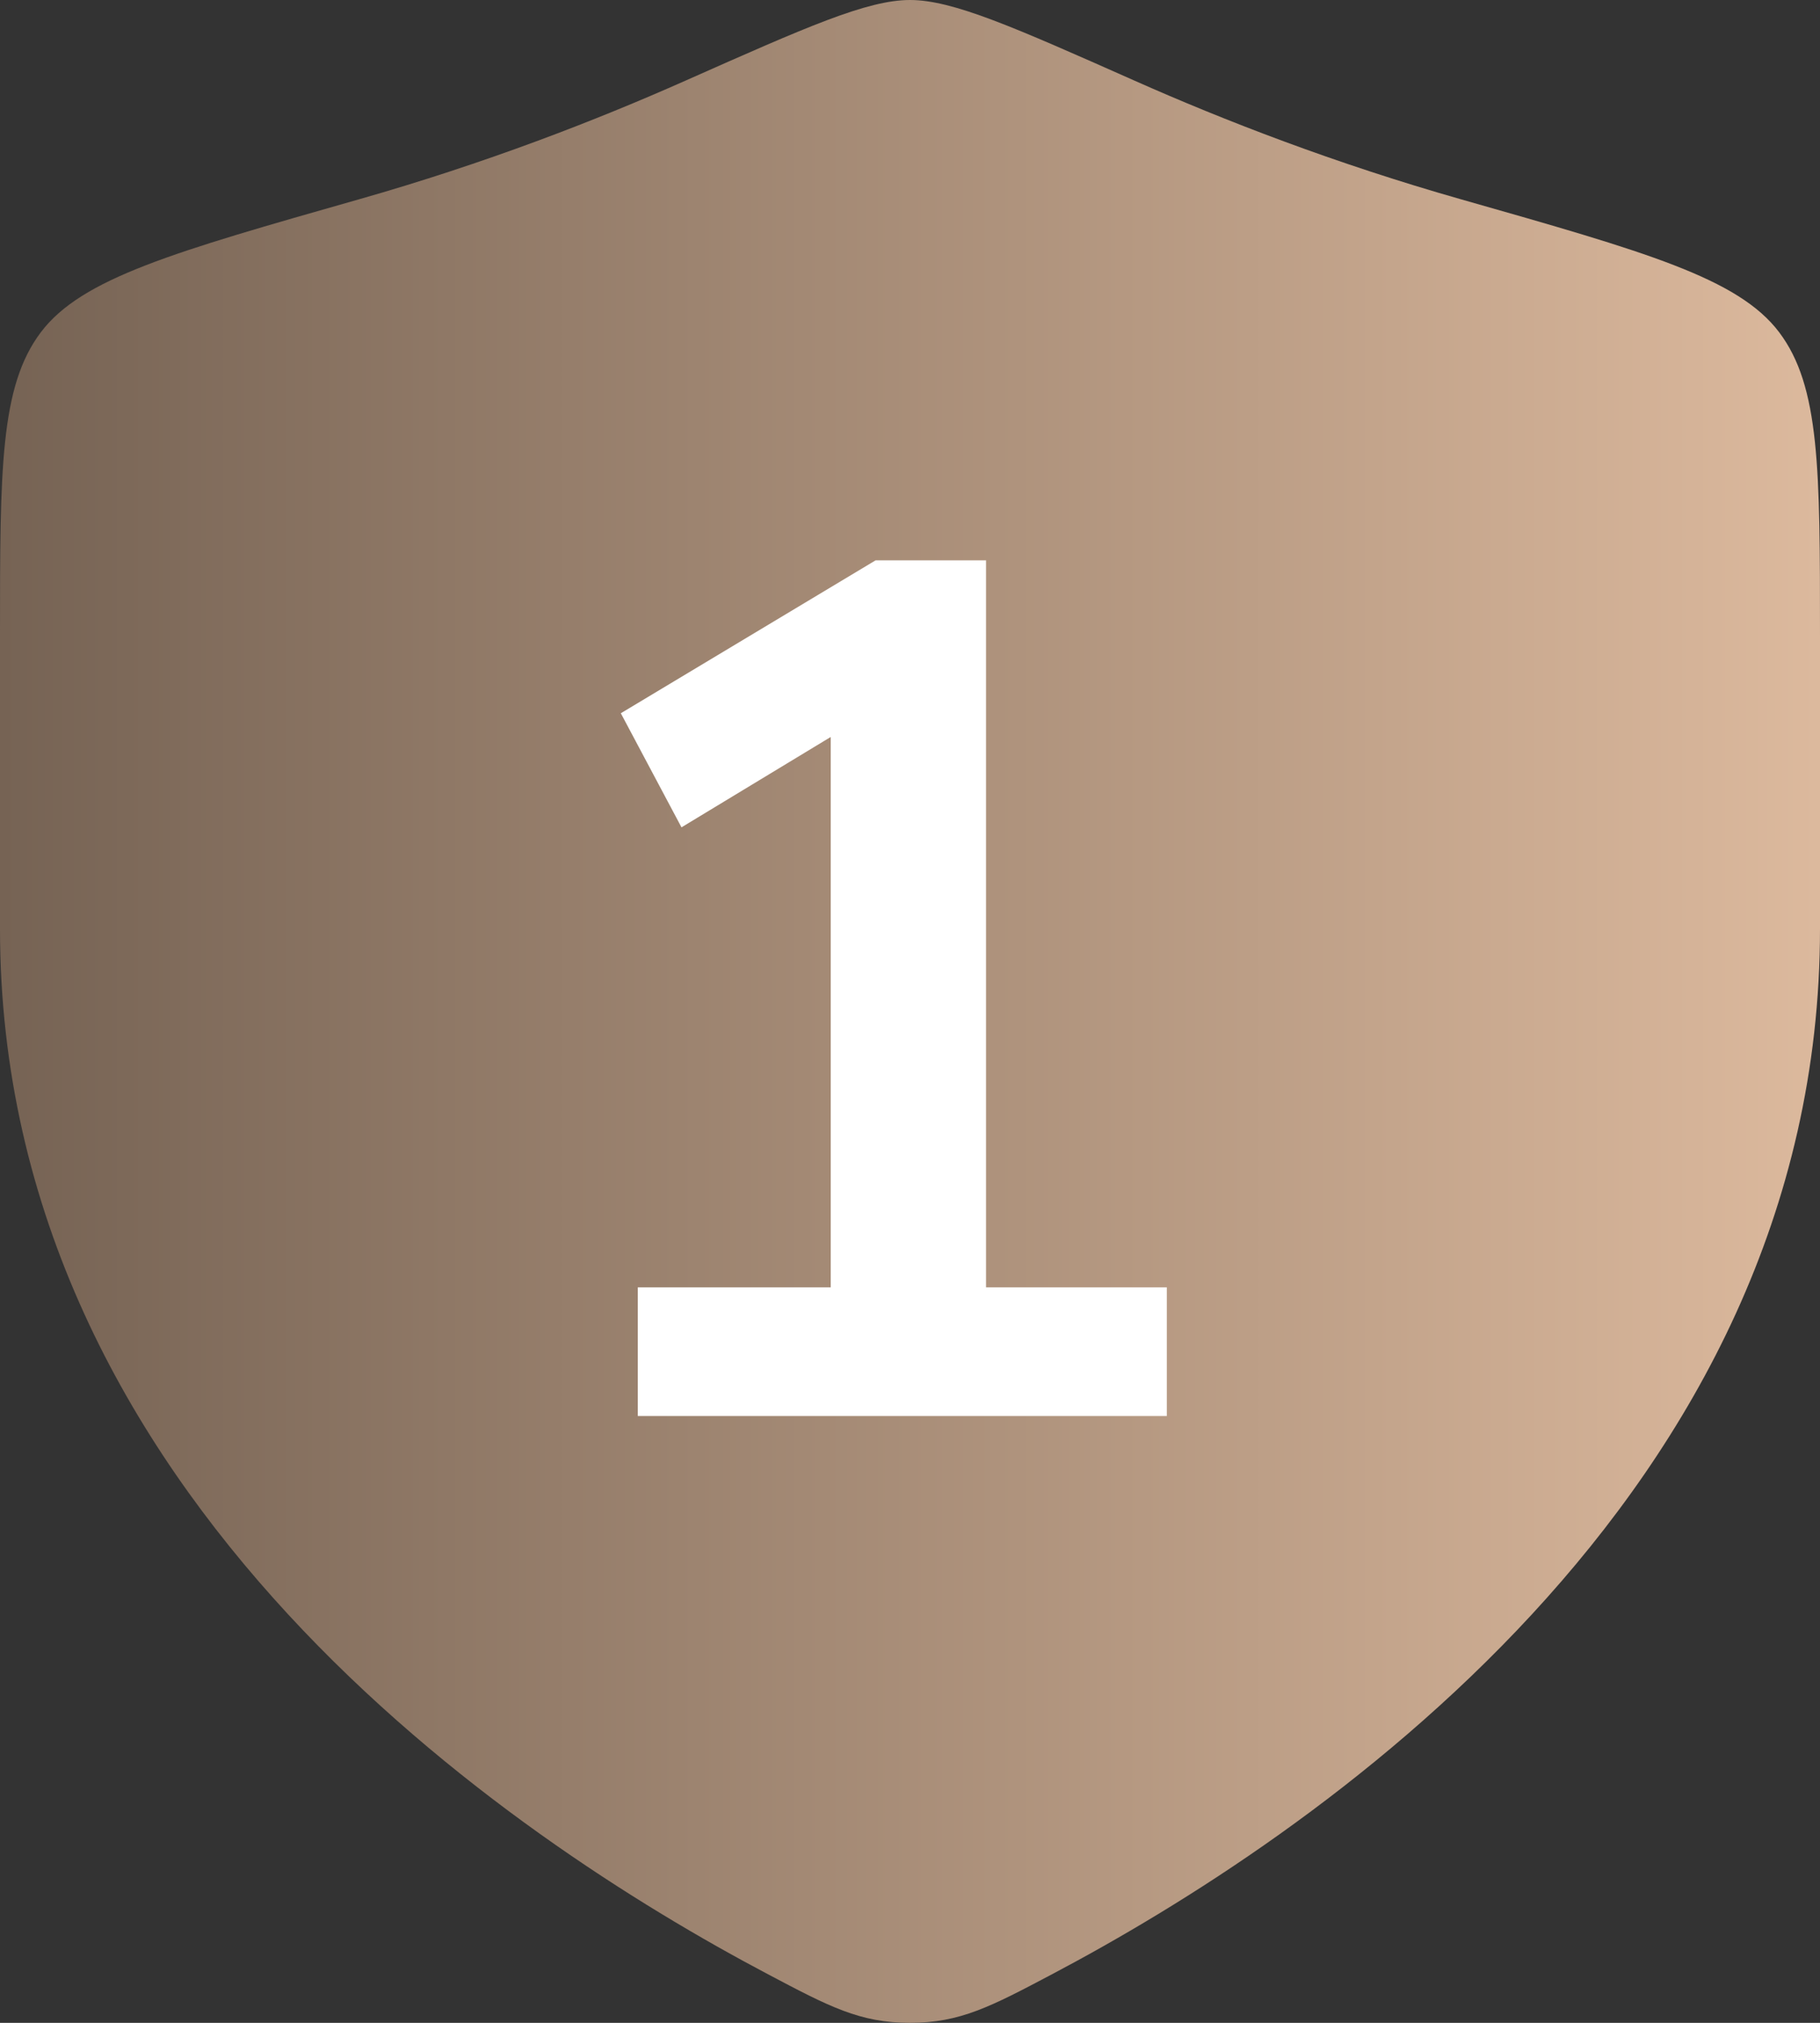 <svg width="18" height="20" viewBox="0 0 18 20" fill="none" xmlns="http://www.w3.org/2000/svg">
<rect x="0" y="0" width="18" height="20" fill="#333333" stroke="none"/>
<path d="M18 9.183V6.28C18 4.64 18 3.82 17.596 3.285C17.192 2.75 16.278 2.491 14.451 1.971C13.202 1.616 12.102 1.189 11.222 0.798C10.023 0.266 9.424 0 9 0C8.576 0 7.977 0.266 6.778 0.798C5.898 1.189 4.798 1.616 3.549 1.971C1.722 2.491 0.808 2.75 0.404 3.285C-5.96046e-08 3.82 0 4.64 0 6.28V9.183C0 14.809 5.063 18.183 7.594 19.519C8.201 19.84 8.505 20 9 20C9.495 20 9.799 19.84 10.406 19.519C12.937 18.183 18 14.809 18 9.183Z" fill="url(#paint0_linear_921_3349)"/>
<path d="M6.308 14V12.728H8.216V6.836H8.96L6.74 8.18L6.14 7.052L8.66 5.54H9.752V12.728H11.54V14H6.308Z" fill="white"/>
<defs>
<linearGradient id="paint0_linear_921_3349" x1="18" y1="10" x2="0" y2="10" gradientUnits="userSpaceOnUse">
<stop stop-color="#DCB99D"/>
<stop offset="1" stop-color="#766354"/>
</linearGradient>
</defs>
</svg>
